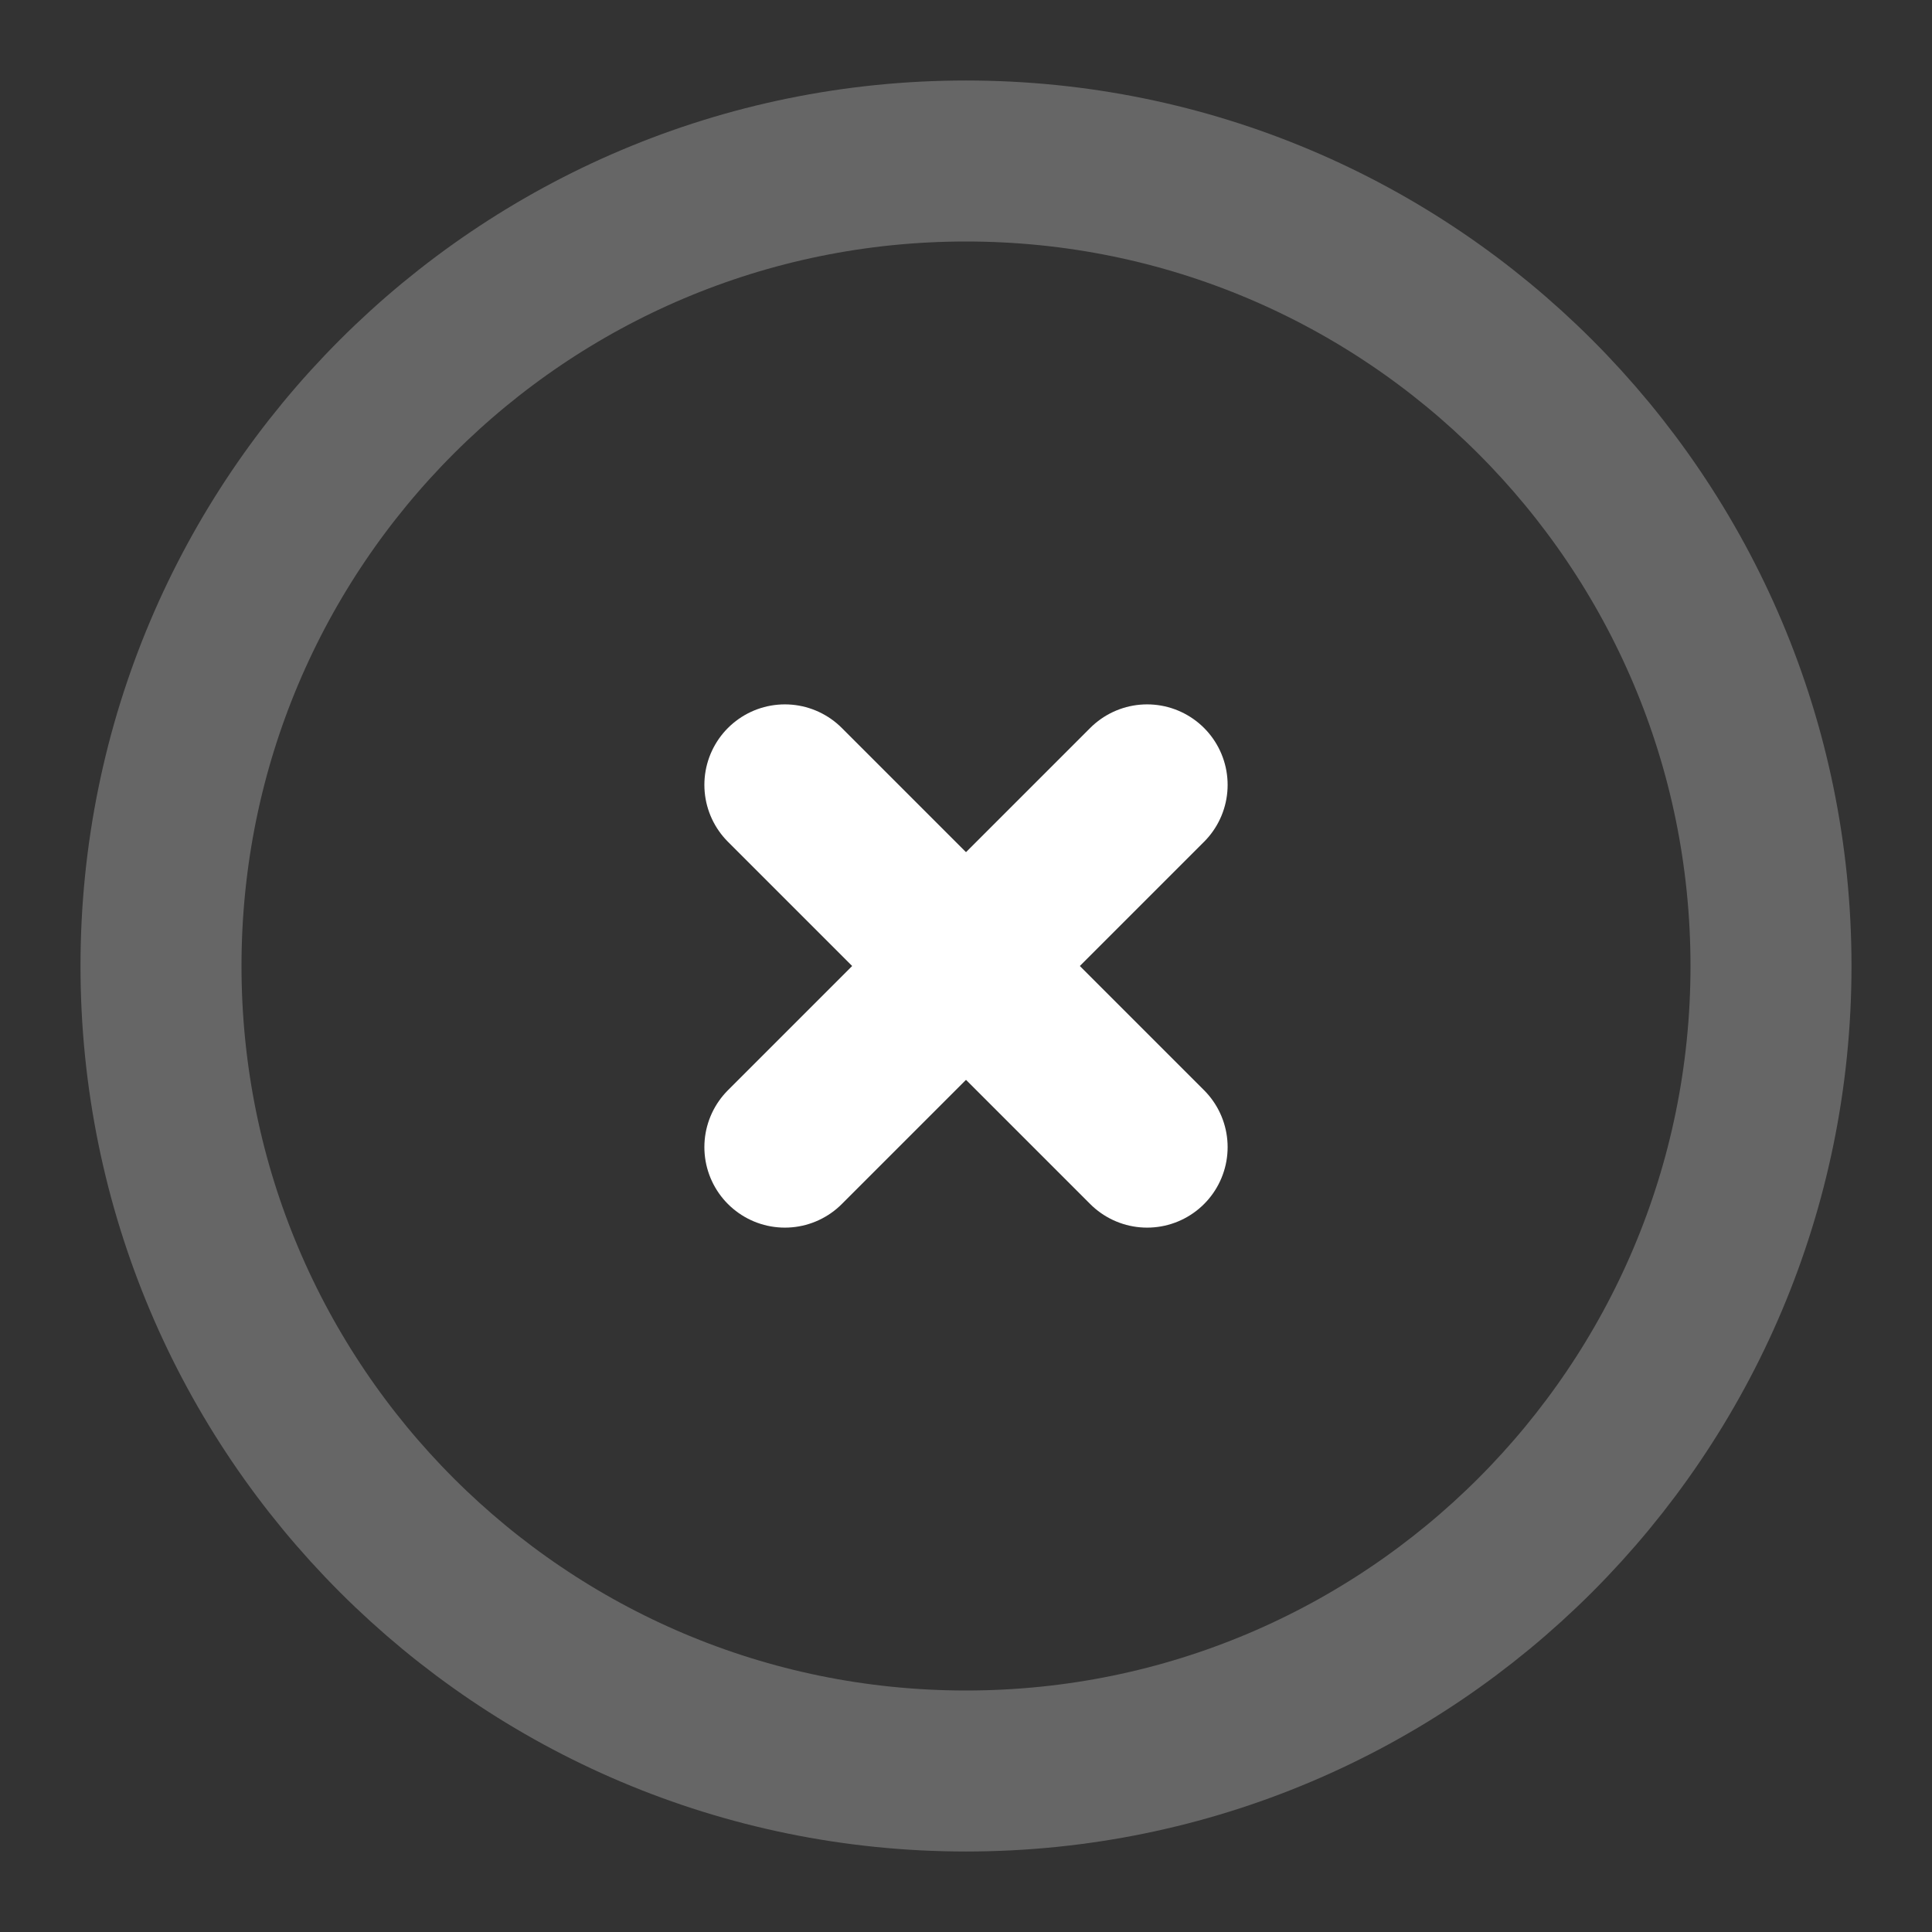 <svg width="24" height="24" viewBox="0 0 24 24" fill="none" xmlns="http://www.w3.org/2000/svg">
<rect x="0" y="0" width="24" height="24" fill="#333333" stroke="none"/>
<path opacity="0.25" d="M12 22C17.523 22 22 17.523 22 12C22 6.477 17.523 2 12 2C6.477 2 2 6.477 2 12C2 17.523 6.477 22 12 22Z" stroke="white" stroke-width="2"/>
<path d="M9.75 9.75L14.25 14.25" stroke="white" stroke-width="2" stroke-linecap="round" stroke-linejoin="round"/>
<path d="M14.25 9.75L9.75 14.25" stroke="white" stroke-width="2" stroke-linecap="round" stroke-linejoin="round"/>
</svg>
